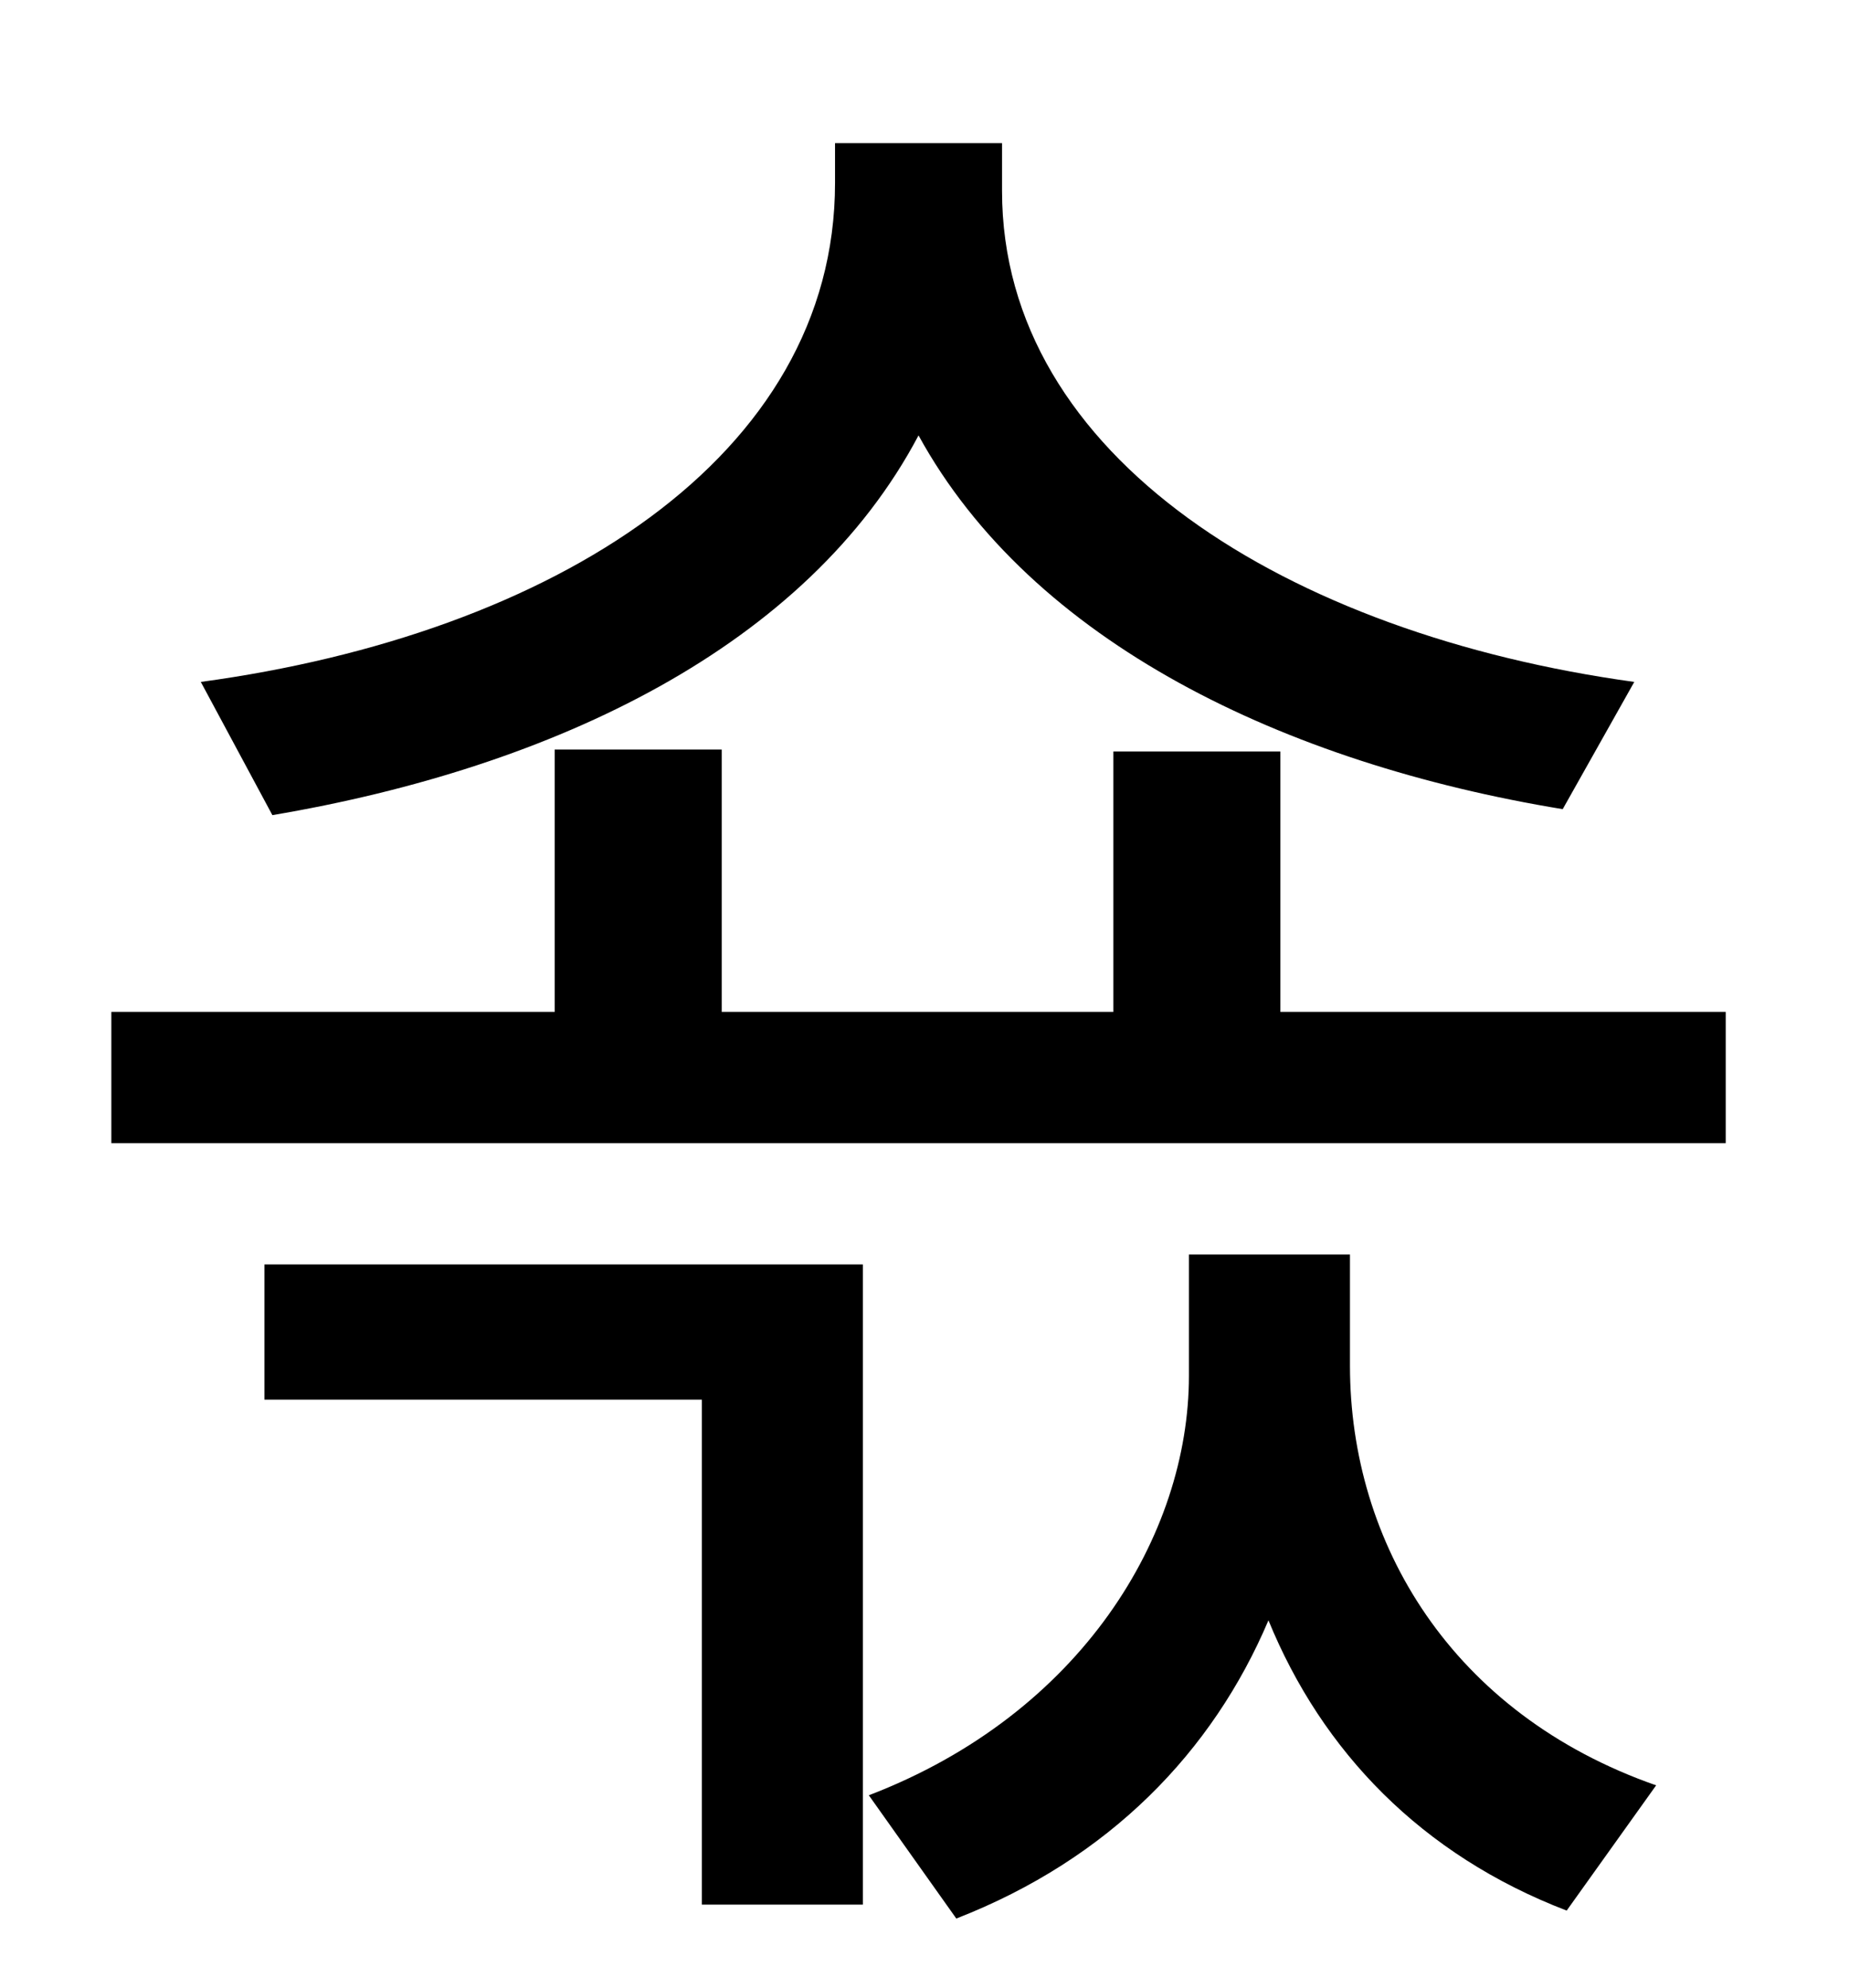 <?xml version="1.0" standalone="no"?>
<!DOCTYPE svg PUBLIC "-//W3C//DTD SVG 1.1//EN" "http://www.w3.org/Graphics/SVG/1.1/DTD/svg11.dtd" >
<svg xmlns="http://www.w3.org/2000/svg" xmlns:xlink="http://www.w3.org/1999/xlink" version="1.1" viewBox="-10 0 930 1000">
   <path fill="currentColor"
d="M812 343l-36 64c-140 -23 -267 -84 -324 -188c-56 106 -183 167 -325 191l-36 -67c177 -24 319 -113 319 -251v-20h84v24c0 134 144 223 318 247zM123 704v-68h301v322h-81v-254h-220zM669 631v56c0 89 51 175 154 211l-45 63c-73 -28 -123 -80 -150 -146
c-28 66 -80 120 -157 150l-44 -62c107 -41 161 -131 161 -211v-61h81zM634 509h224v66h-812v-66h223v-132h84v132h197v-131h84v131z" />
</svg>
